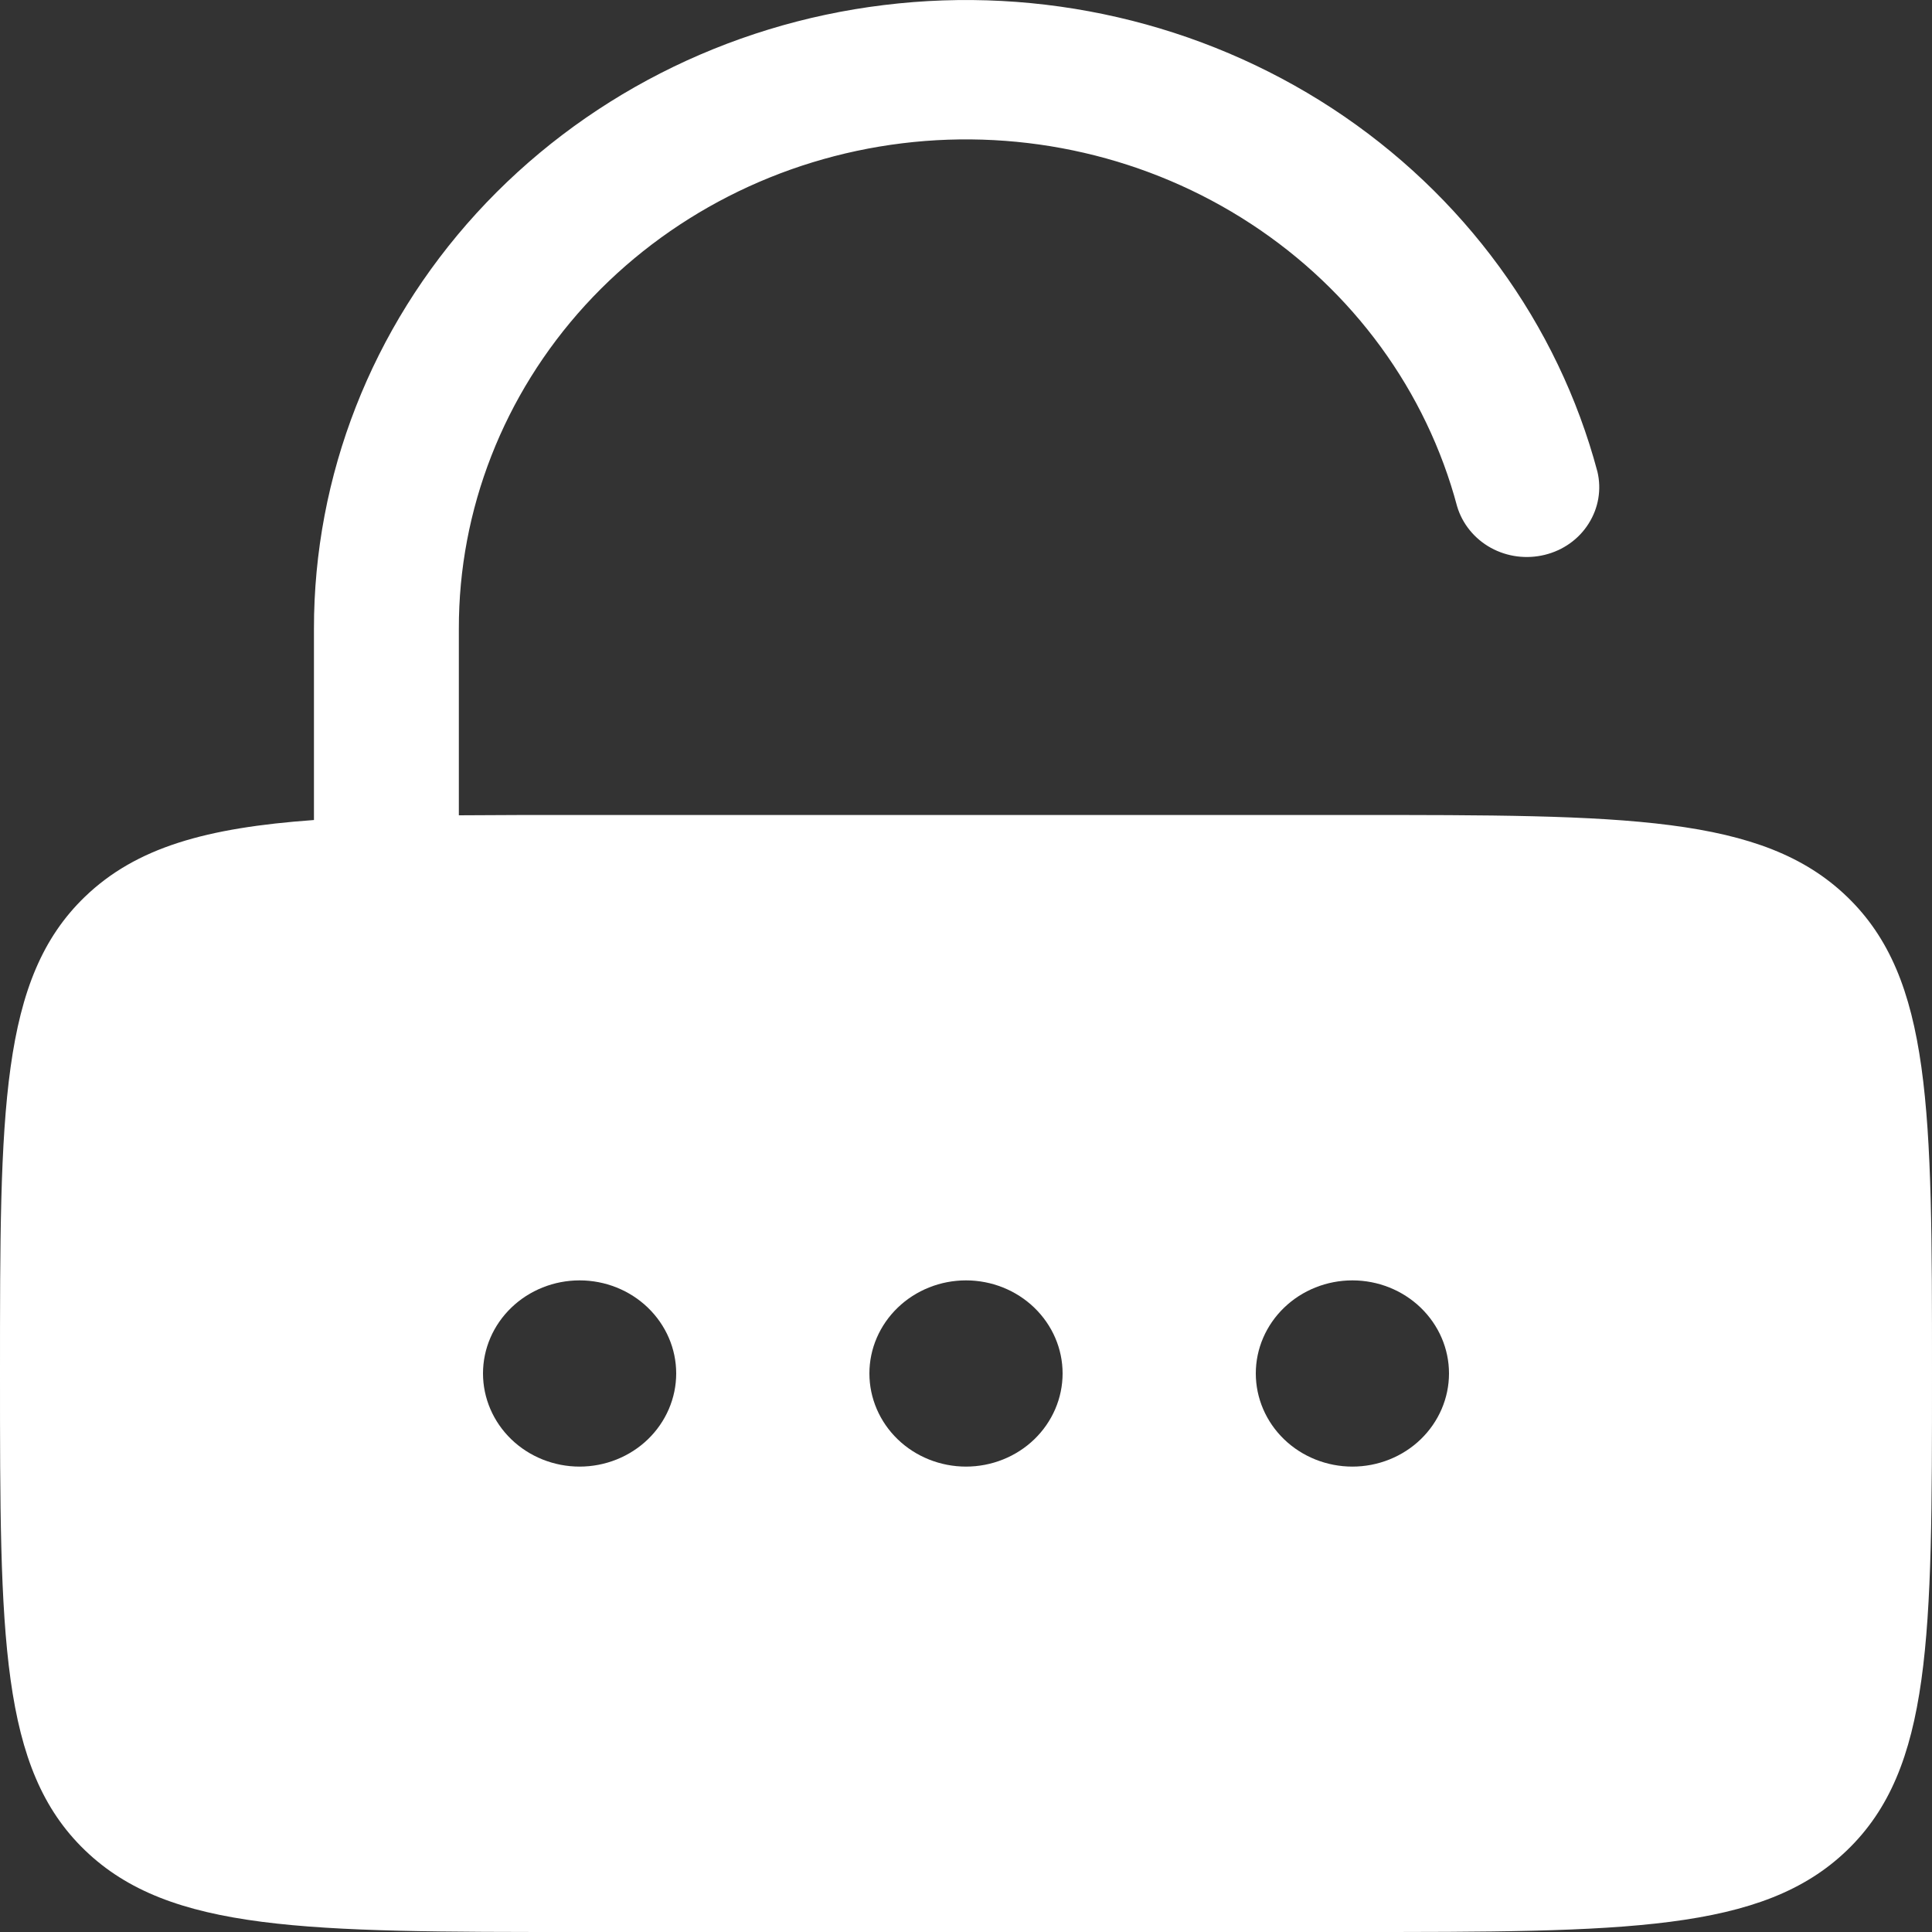 <svg width="18" height="18" viewBox="0 0 18 18" fill="none" xmlns="http://www.w3.org/2000/svg">
<rect x="0" y="0" width="18" height="18" fill="#333333" stroke="none"/>
<path fill-rule="evenodd" clip-rule="evenodd" d="M4.275 5.858C4.273 4.749 4.692 3.677 5.452 2.844C6.213 2.012 7.263 1.475 8.405 1.335C9.546 1.195 10.702 1.462 11.654 2.085C12.607 2.708 13.29 3.645 13.576 4.719C13.625 4.882 13.738 5.02 13.89 5.104C14.043 5.188 14.223 5.211 14.393 5.169C14.564 5.127 14.71 5.023 14.801 4.878C14.893 4.733 14.922 4.56 14.883 4.395C14.515 3.014 13.636 1.811 12.412 1.01C11.188 0.21 9.702 -0.133 8.235 0.047C6.767 0.226 5.418 0.916 4.44 1.986C3.463 3.056 2.924 4.433 2.925 5.858V7.64C1.921 7.712 1.269 7.895 0.791 8.355C-5.36442e-08 9.117 0 10.344 0 12.796C0 15.249 -5.36442e-08 16.476 0.791 17.238C1.581 18 2.855 18 5.4 18H12.6C15.145 18 16.419 18 17.209 17.238C18 16.476 18 15.249 18 12.796C18 10.344 18 9.117 17.209 8.355C16.419 7.593 15.145 7.593 12.6 7.593H5.4C4.993 7.593 4.62 7.593 4.275 7.596V5.858ZM5.4 13.664C5.639 13.664 5.868 13.572 6.036 13.41C6.205 13.247 6.3 13.026 6.3 12.796C6.3 12.566 6.205 12.346 6.036 12.183C5.868 12.021 5.639 11.929 5.4 11.929C5.161 11.929 4.932 12.021 4.764 12.183C4.595 12.346 4.5 12.566 4.5 12.796C4.5 13.026 4.595 13.247 4.764 13.41C4.932 13.572 5.161 13.664 5.4 13.664ZM9 13.664C9.239 13.664 9.468 13.572 9.636 13.41C9.805 13.247 9.9 13.026 9.9 12.796C9.9 12.566 9.805 12.346 9.636 12.183C9.468 12.021 9.239 11.929 9 11.929C8.761 11.929 8.532 12.021 8.364 12.183C8.195 12.346 8.1 12.566 8.1 12.796C8.1 13.026 8.195 13.247 8.364 13.41C8.532 13.572 8.761 13.664 9 13.664ZM13.5 12.796C13.5 13.026 13.405 13.247 13.236 13.41C13.068 13.572 12.839 13.664 12.6 13.664C12.361 13.664 12.132 13.572 11.964 13.41C11.795 13.247 11.7 13.026 11.7 12.796C11.7 12.566 11.795 12.346 11.964 12.183C12.132 12.021 12.361 11.929 12.6 11.929C12.839 11.929 13.068 12.021 13.236 12.183C13.405 12.346 13.5 12.566 13.5 12.796Z" fill="white"/>
</svg>
